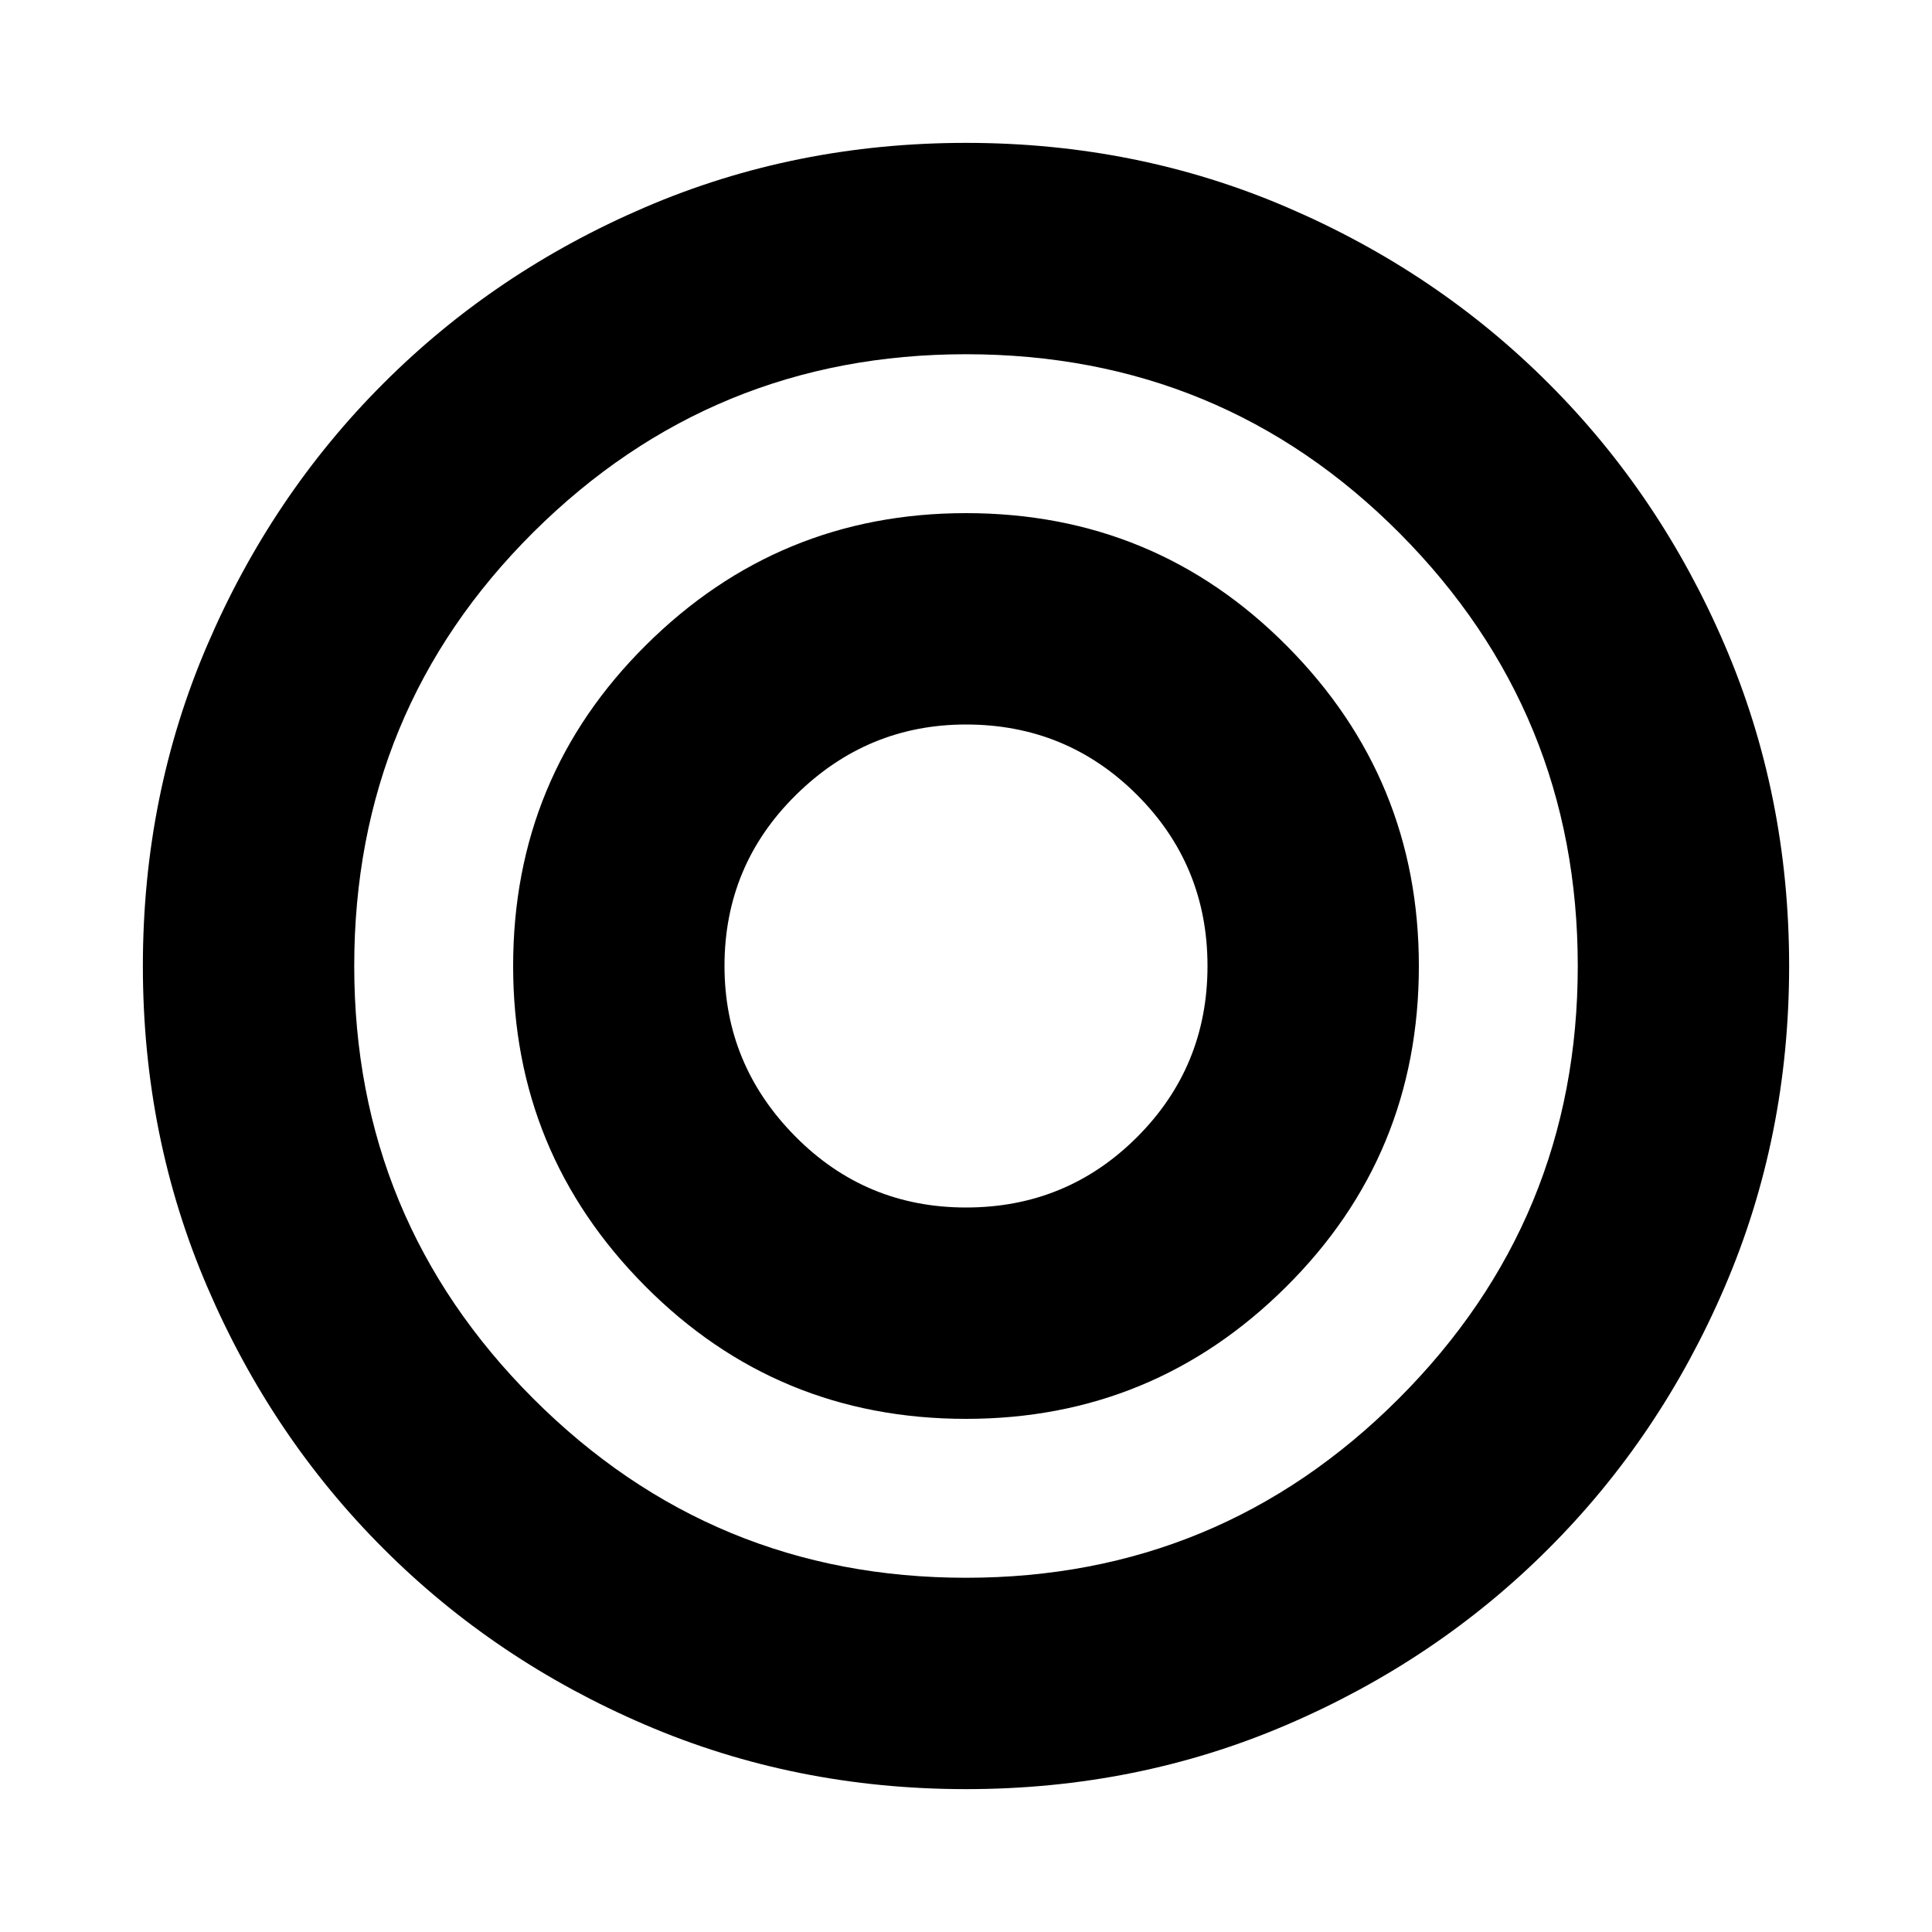 <svg xmlns="http://www.w3.org/2000/svg" height="20" width="20"><path d="M10 18.521Q8.229 18.521 6.677 17.854Q5.125 17.188 3.969 16.031Q2.812 14.875 2.146 13.323Q1.479 11.771 1.479 10Q1.479 8.229 2.146 6.677Q2.812 5.125 3.969 3.969Q5.125 2.812 6.677 2.146Q8.229 1.479 10 1.479Q11.771 1.479 13.323 2.146Q14.875 2.812 16.031 3.969Q17.188 5.125 17.854 6.677Q18.521 8.229 18.521 10Q18.521 11.771 17.854 13.323Q17.188 14.875 16.031 16.031Q14.875 17.188 13.323 17.854Q11.771 18.521 10 18.521ZM10 16.333Q12.625 16.333 14.479 14.479Q16.333 12.625 16.333 10Q16.333 7.375 14.49 5.521Q12.646 3.667 10 3.667Q7.375 3.667 5.521 5.51Q3.667 7.354 3.667 10Q3.667 12.625 5.521 14.479Q7.375 16.333 10 16.333ZM10 14.688Q8.042 14.688 6.677 13.312Q5.312 11.938 5.312 10Q5.312 8.042 6.688 6.677Q8.062 5.312 10 5.312Q11.958 5.312 13.323 6.688Q14.688 8.062 14.688 10Q14.688 11.958 13.312 13.323Q11.938 14.688 10 14.688ZM10 12.5Q11.042 12.5 11.771 11.771Q12.5 11.042 12.5 10Q12.5 8.958 11.771 8.229Q11.042 7.5 10 7.5Q8.979 7.5 8.24 8.229Q7.5 8.958 7.5 10Q7.5 11.021 8.229 11.76Q8.958 12.5 10 12.5Z"/></svg>